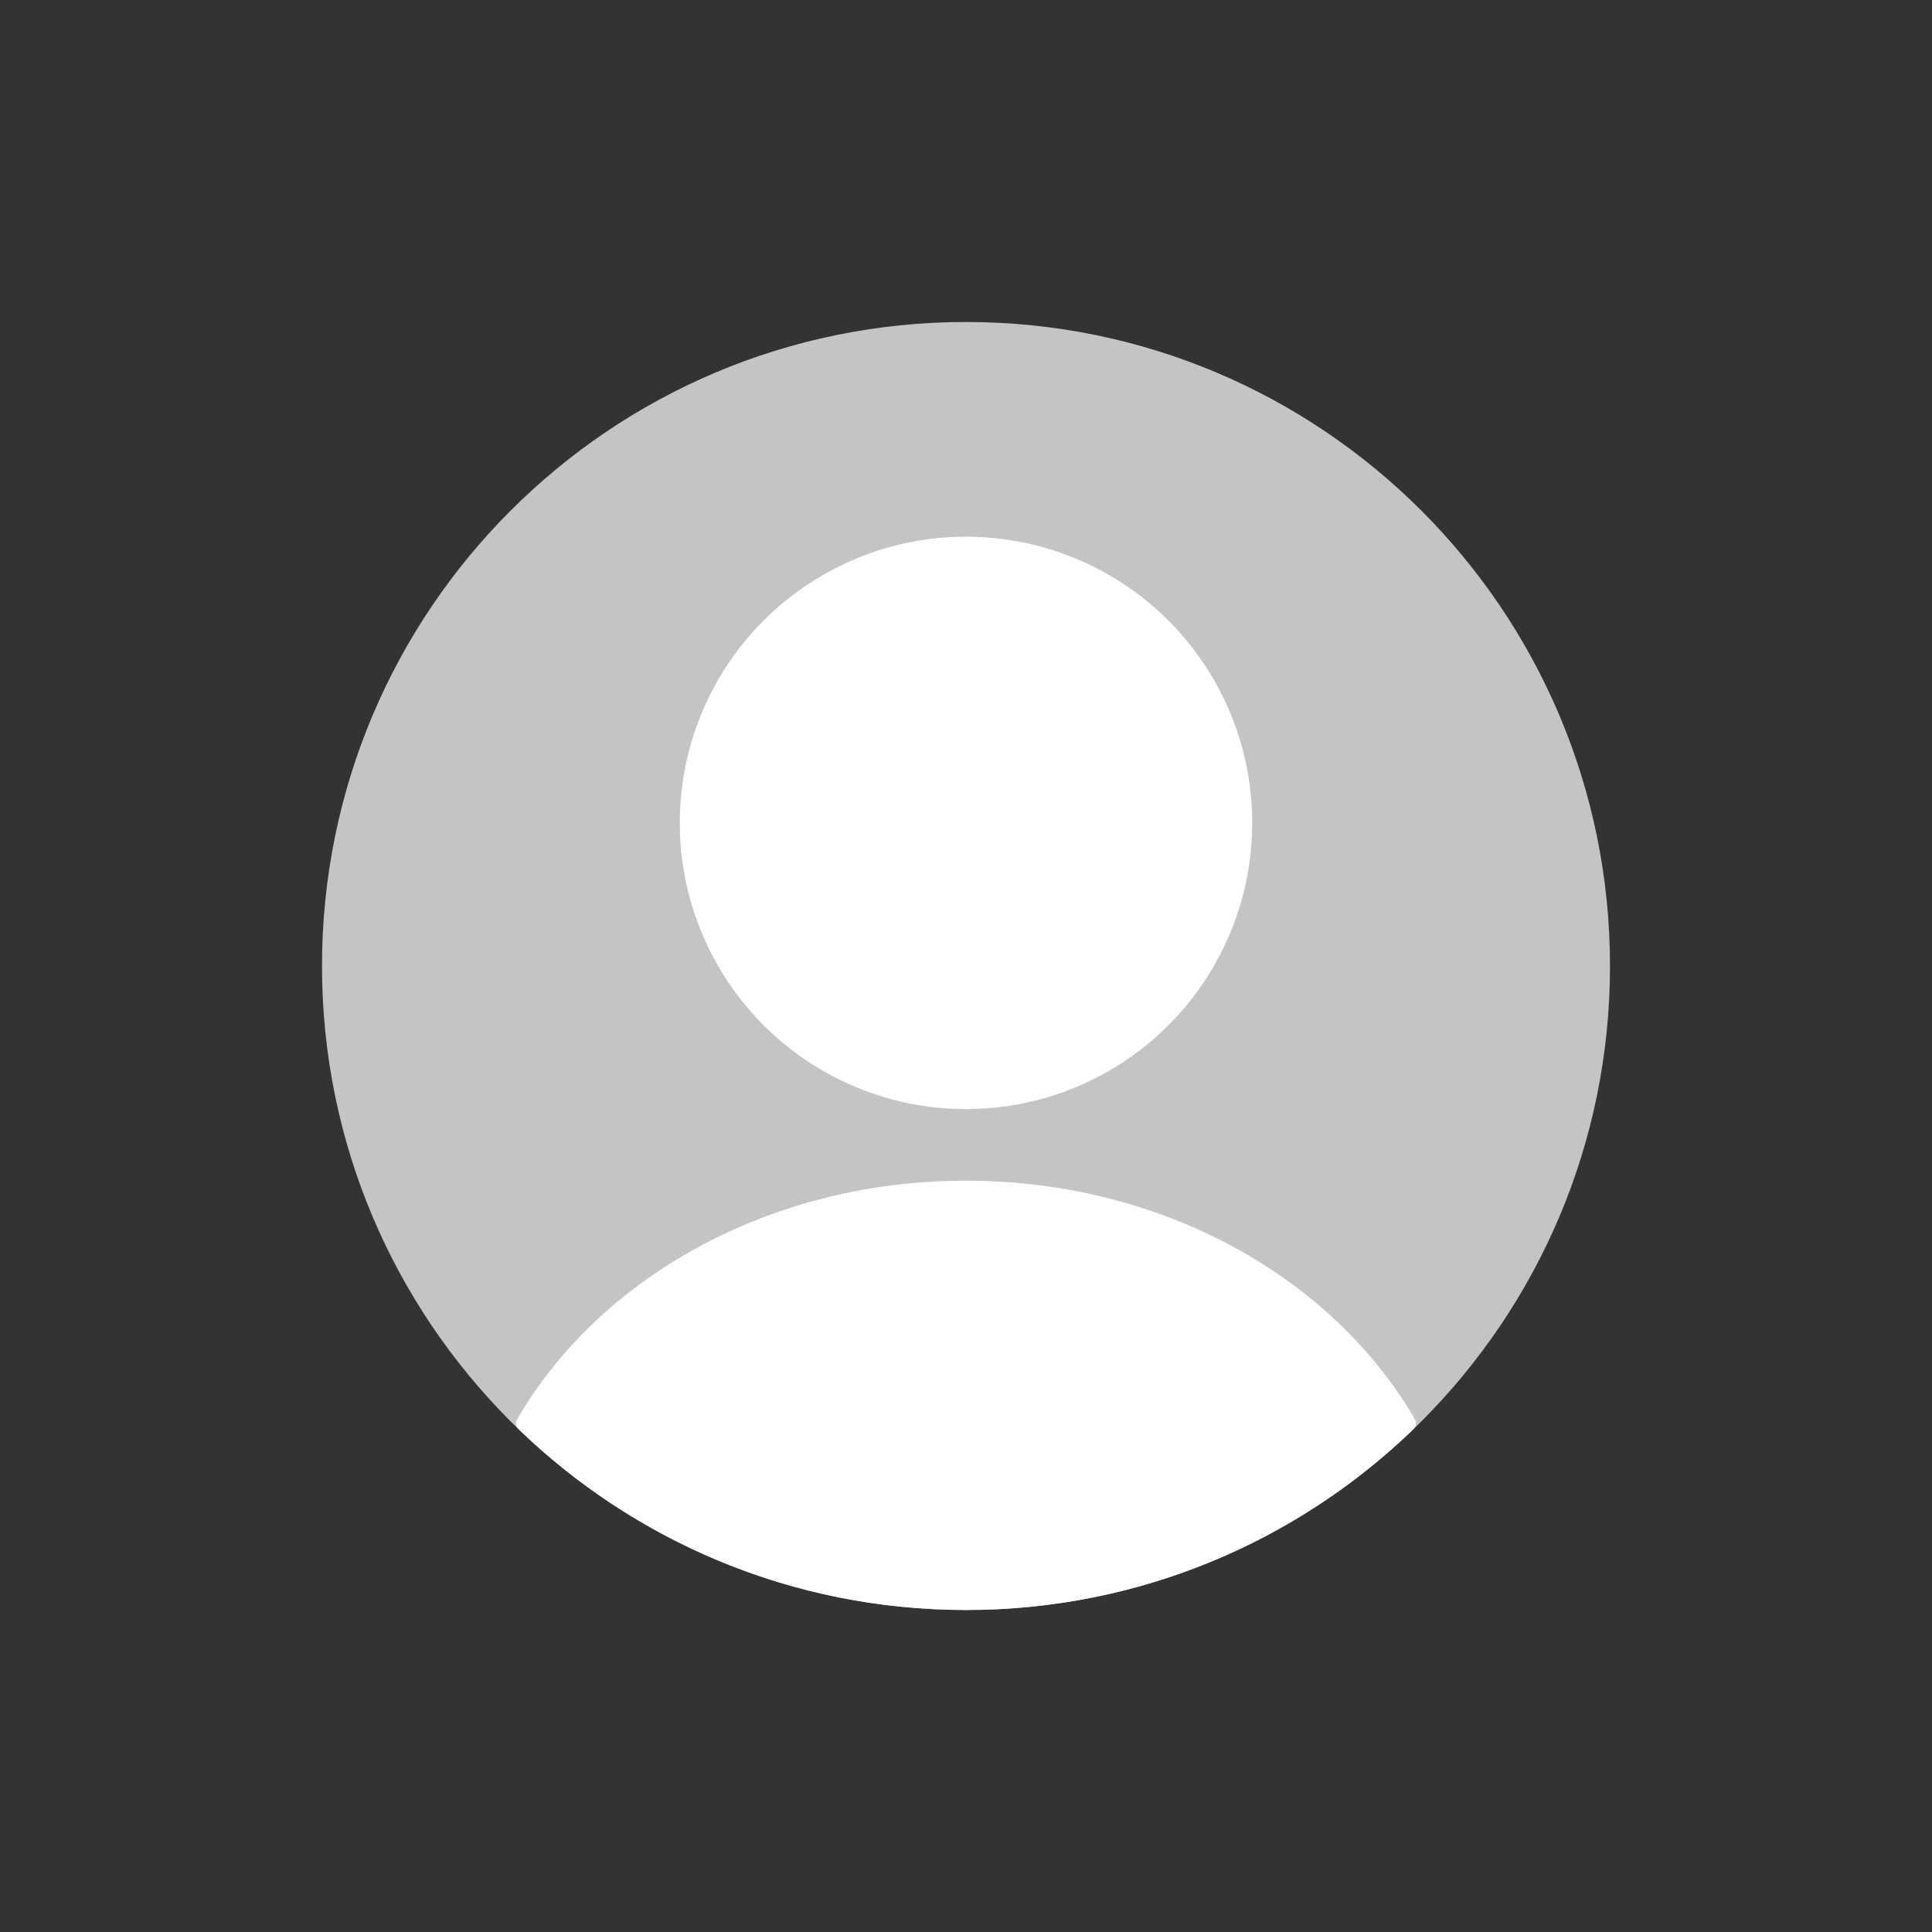 <svg width="60" height="60" viewBox="0 0 60 60" fill="none" xmlns="http://www.w3.org/2000/svg">
<rect x="0" y="0" width="60" height="60" fill="#333333" stroke="none"/>
<path d="M10 30C10 18.954 18.954 10 30 10V10C41.046 10 50 18.954 50 30V30C50 41.046 41.046 50 30 50V50C18.954 50 10 41.046 10 30V30Z" fill="#C4C4C4"/>
<circle cx="30" cy="25.556" r="8.889" fill="white"/>
<path fill-rule="evenodd" clip-rule="evenodd" d="M43.943 44.081C43.999 44.178 43.982 44.301 43.901 44.38C40.302 47.859 35.401 50 30 50C24.599 50 19.698 47.859 16.1 44.38C16.019 44.302 16.001 44.179 16.058 44.082C18.601 39.687 23.889 36.667 30 36.667C36.111 36.667 41.399 39.687 43.943 44.081Z" fill="white"/>
</svg>
